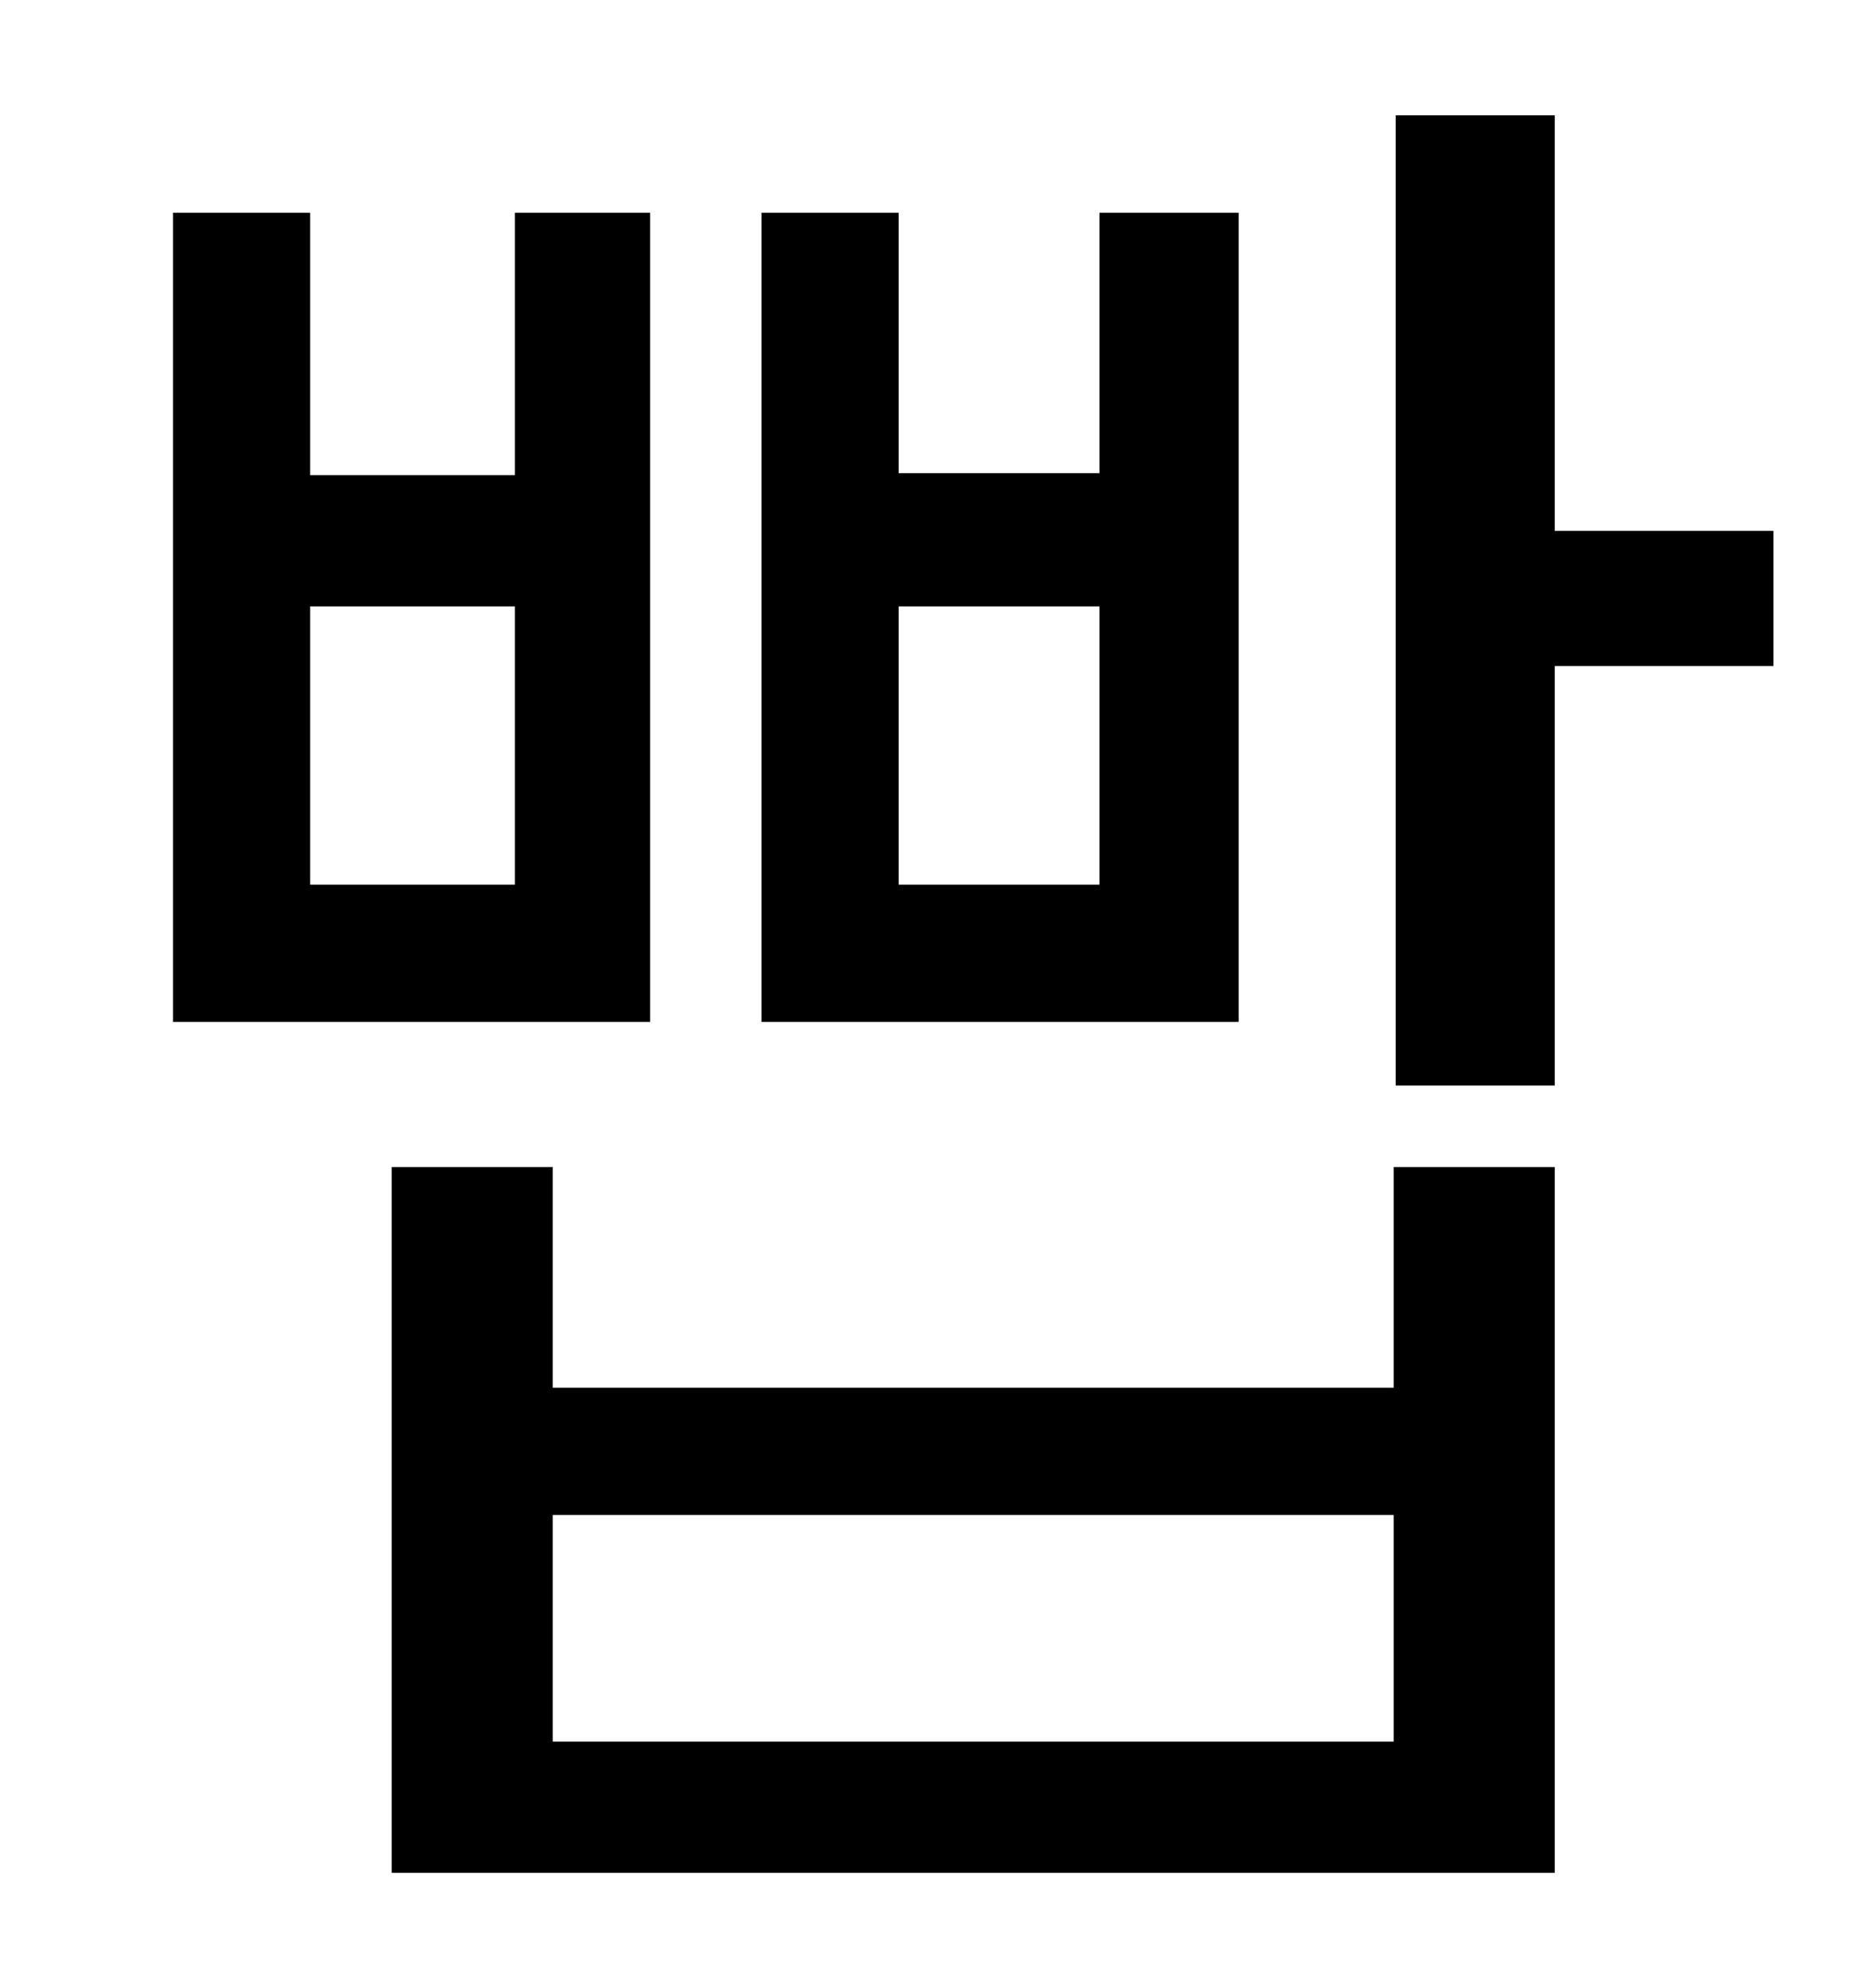 <?xml version="1.0" standalone="no"?>
<!DOCTYPE svg PUBLIC "-//W3C//DTD SVG 1.1//EN" "http://www.w3.org/Graphics/SVG/1.1/DTD/svg11.dtd" >
<svg xmlns="http://www.w3.org/2000/svg" xmlns:xlink="http://www.w3.org/1999/xlink" version="1.1" viewBox="-10 0 930 1000">
   <path fill="currentColor"
d="M543 445v-140h-101v140h101zM613 107v407h-240v-407h69v131h101v-131h70zM249 445v-140h-103v140h103zM317 107v407h-240v-407h69v132h103v-132h68zM691 876v-114h-423v114h423zM691 698v-111h81v355h-585v-355h81v111h423zM882 267v68h-110v211h-80v-488h80v209h110z
" />
</svg>
